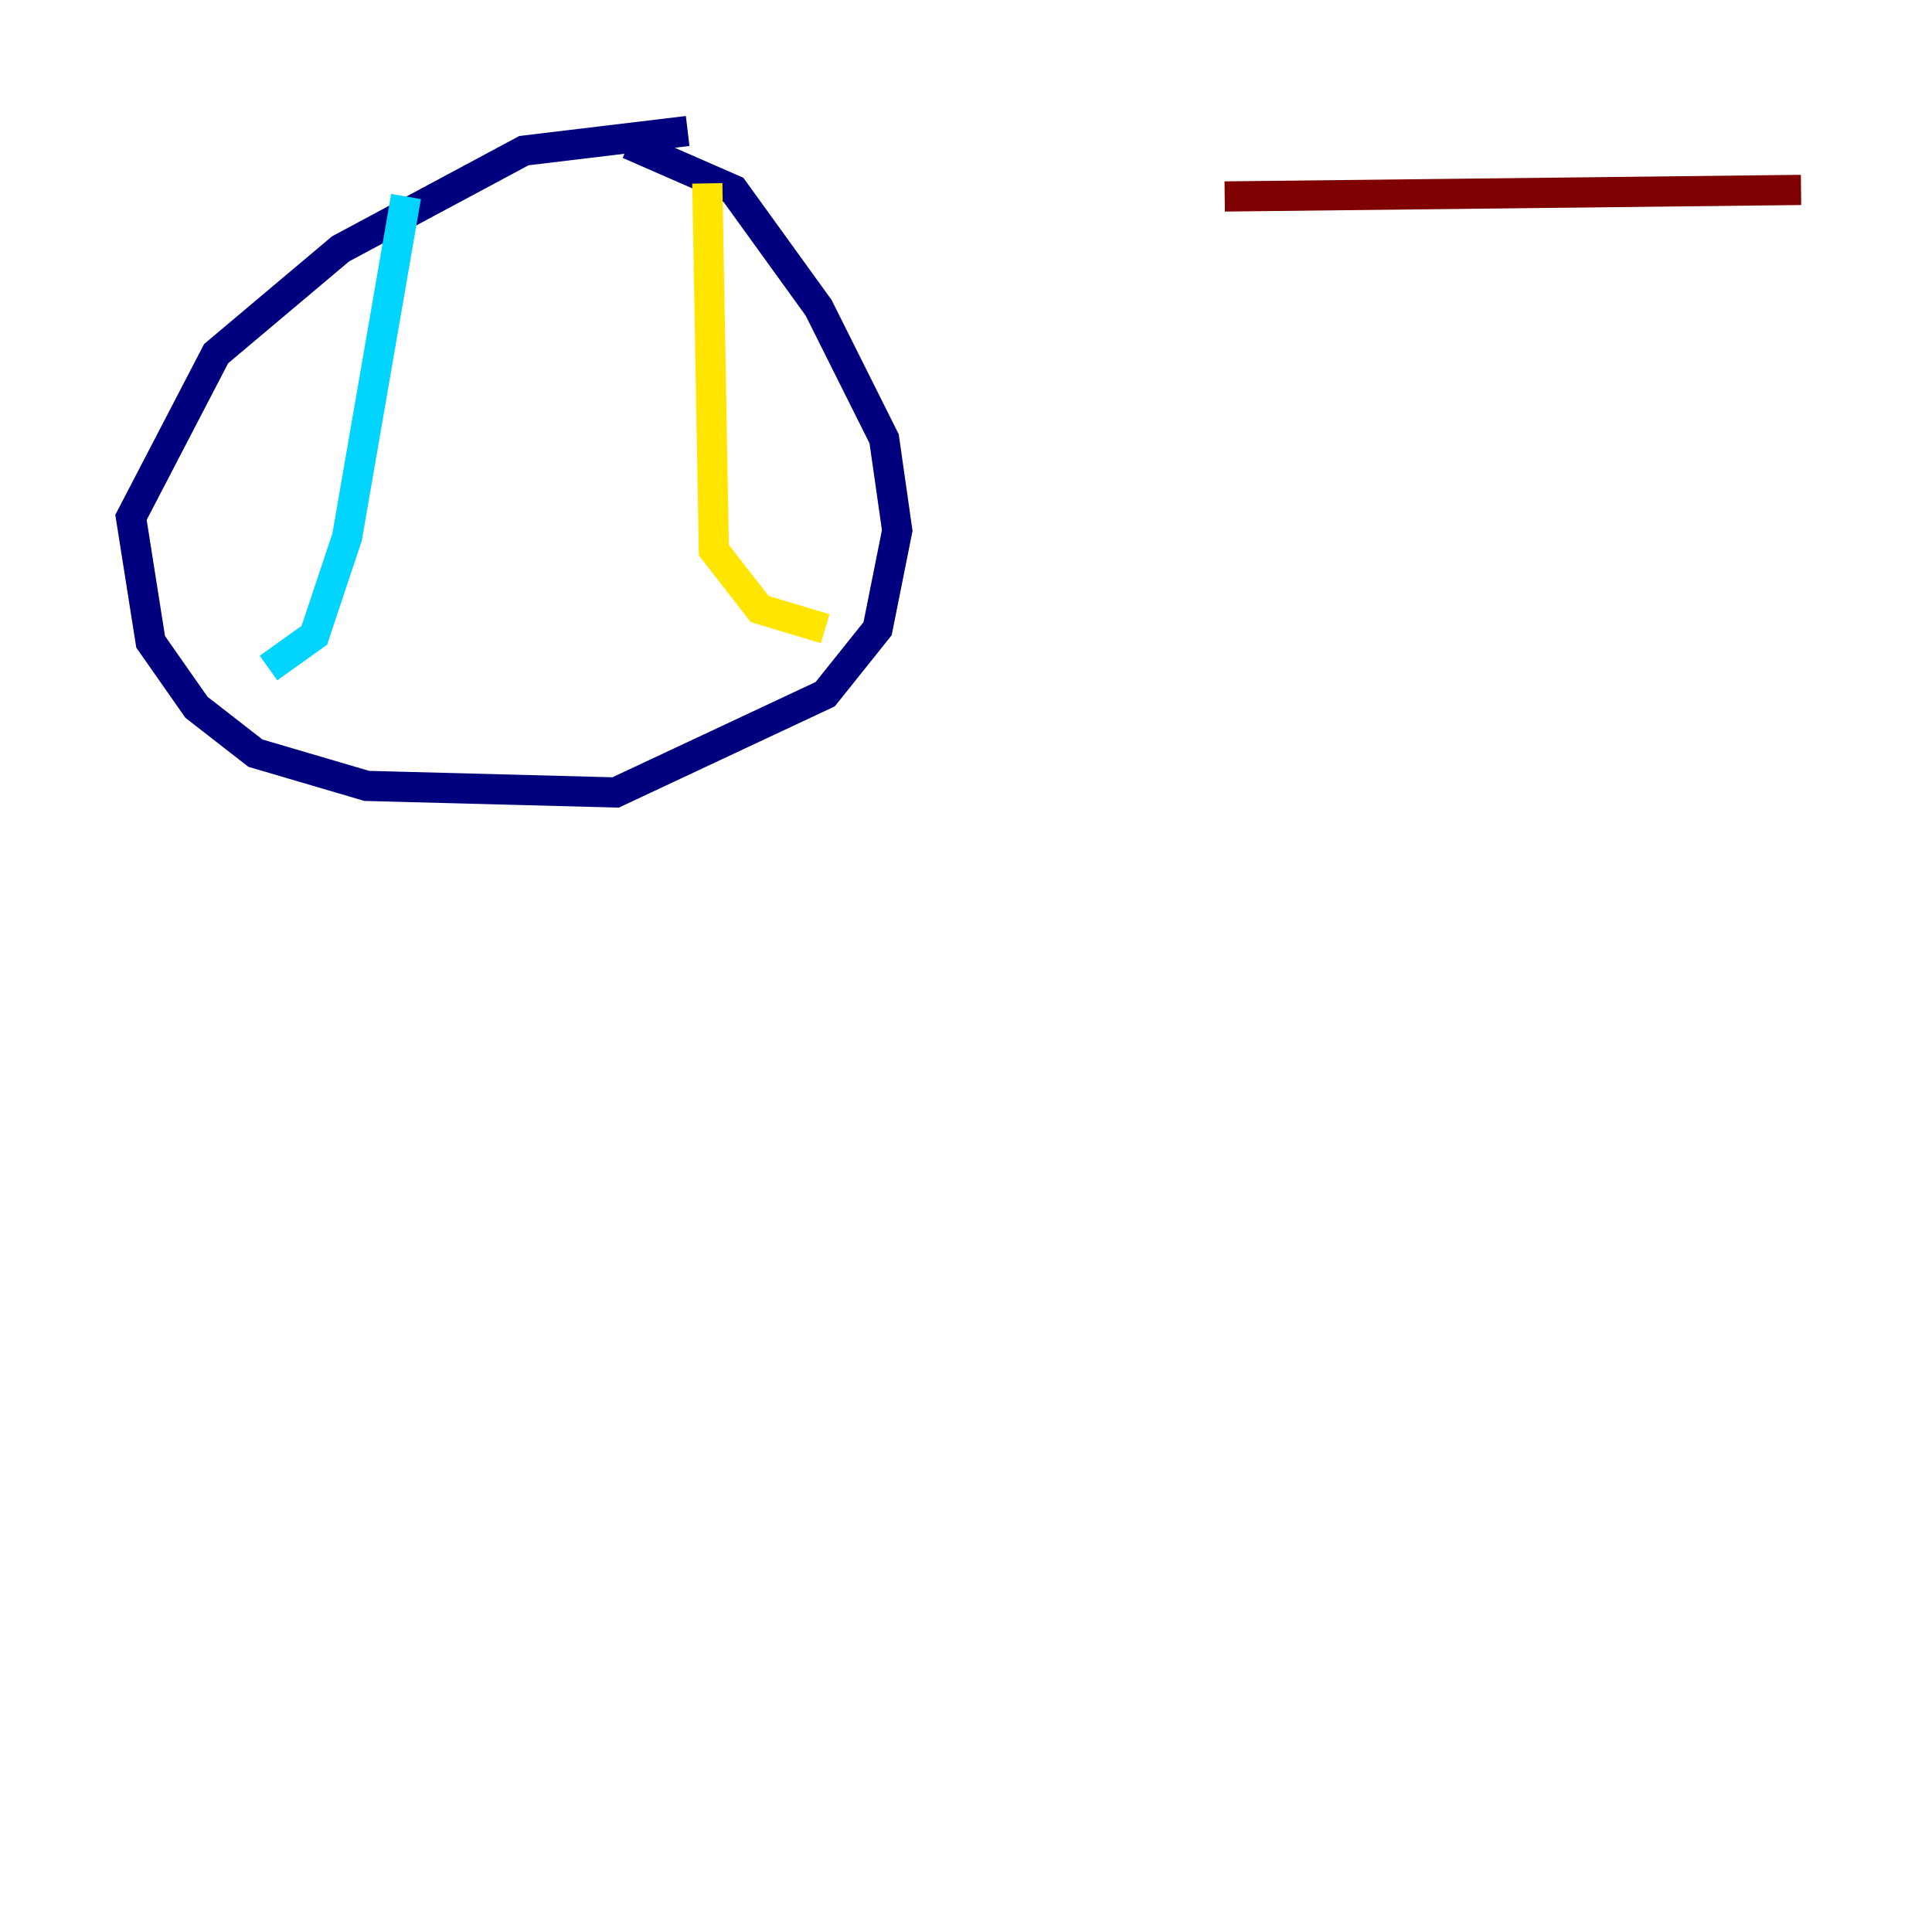 <?xml version="1.0" encoding="utf-8" ?>
<svg baseProfile="tiny" height="128" version="1.2" viewBox="0,0,128,128" width="128" xmlns="http://www.w3.org/2000/svg" xmlns:ev="http://www.w3.org/2001/xml-events" xmlns:xlink="http://www.w3.org/1999/xlink"><defs /><polyline fill="none" points="45.559,8.678 34.712,9.98 22.563,16.488 14.319,23.43 8.678,34.278 9.98,42.522 13.017,46.861 16.922,49.898 24.298,52.068 40.786,52.502 54.671,45.993 58.142,41.654 59.444,35.146 58.576,29.071 54.237,20.393 48.597,12.583 41.654,9.546" stroke="#00007f" stroke-width="2" /><polyline fill="none" points="26.902,13.017 22.997,35.58 20.827,42.088 17.79,44.258" stroke="#00d4ff" stroke-width="2" /><polyline fill="none" points="46.861,12.149 47.295,36.447 50.332,40.352 54.671,41.654" stroke="#ffe500" stroke-width="2" /><polyline fill="none" points="119.322,12.583 81.139,13.017" stroke="#7f0000" stroke-width="2" /></svg>